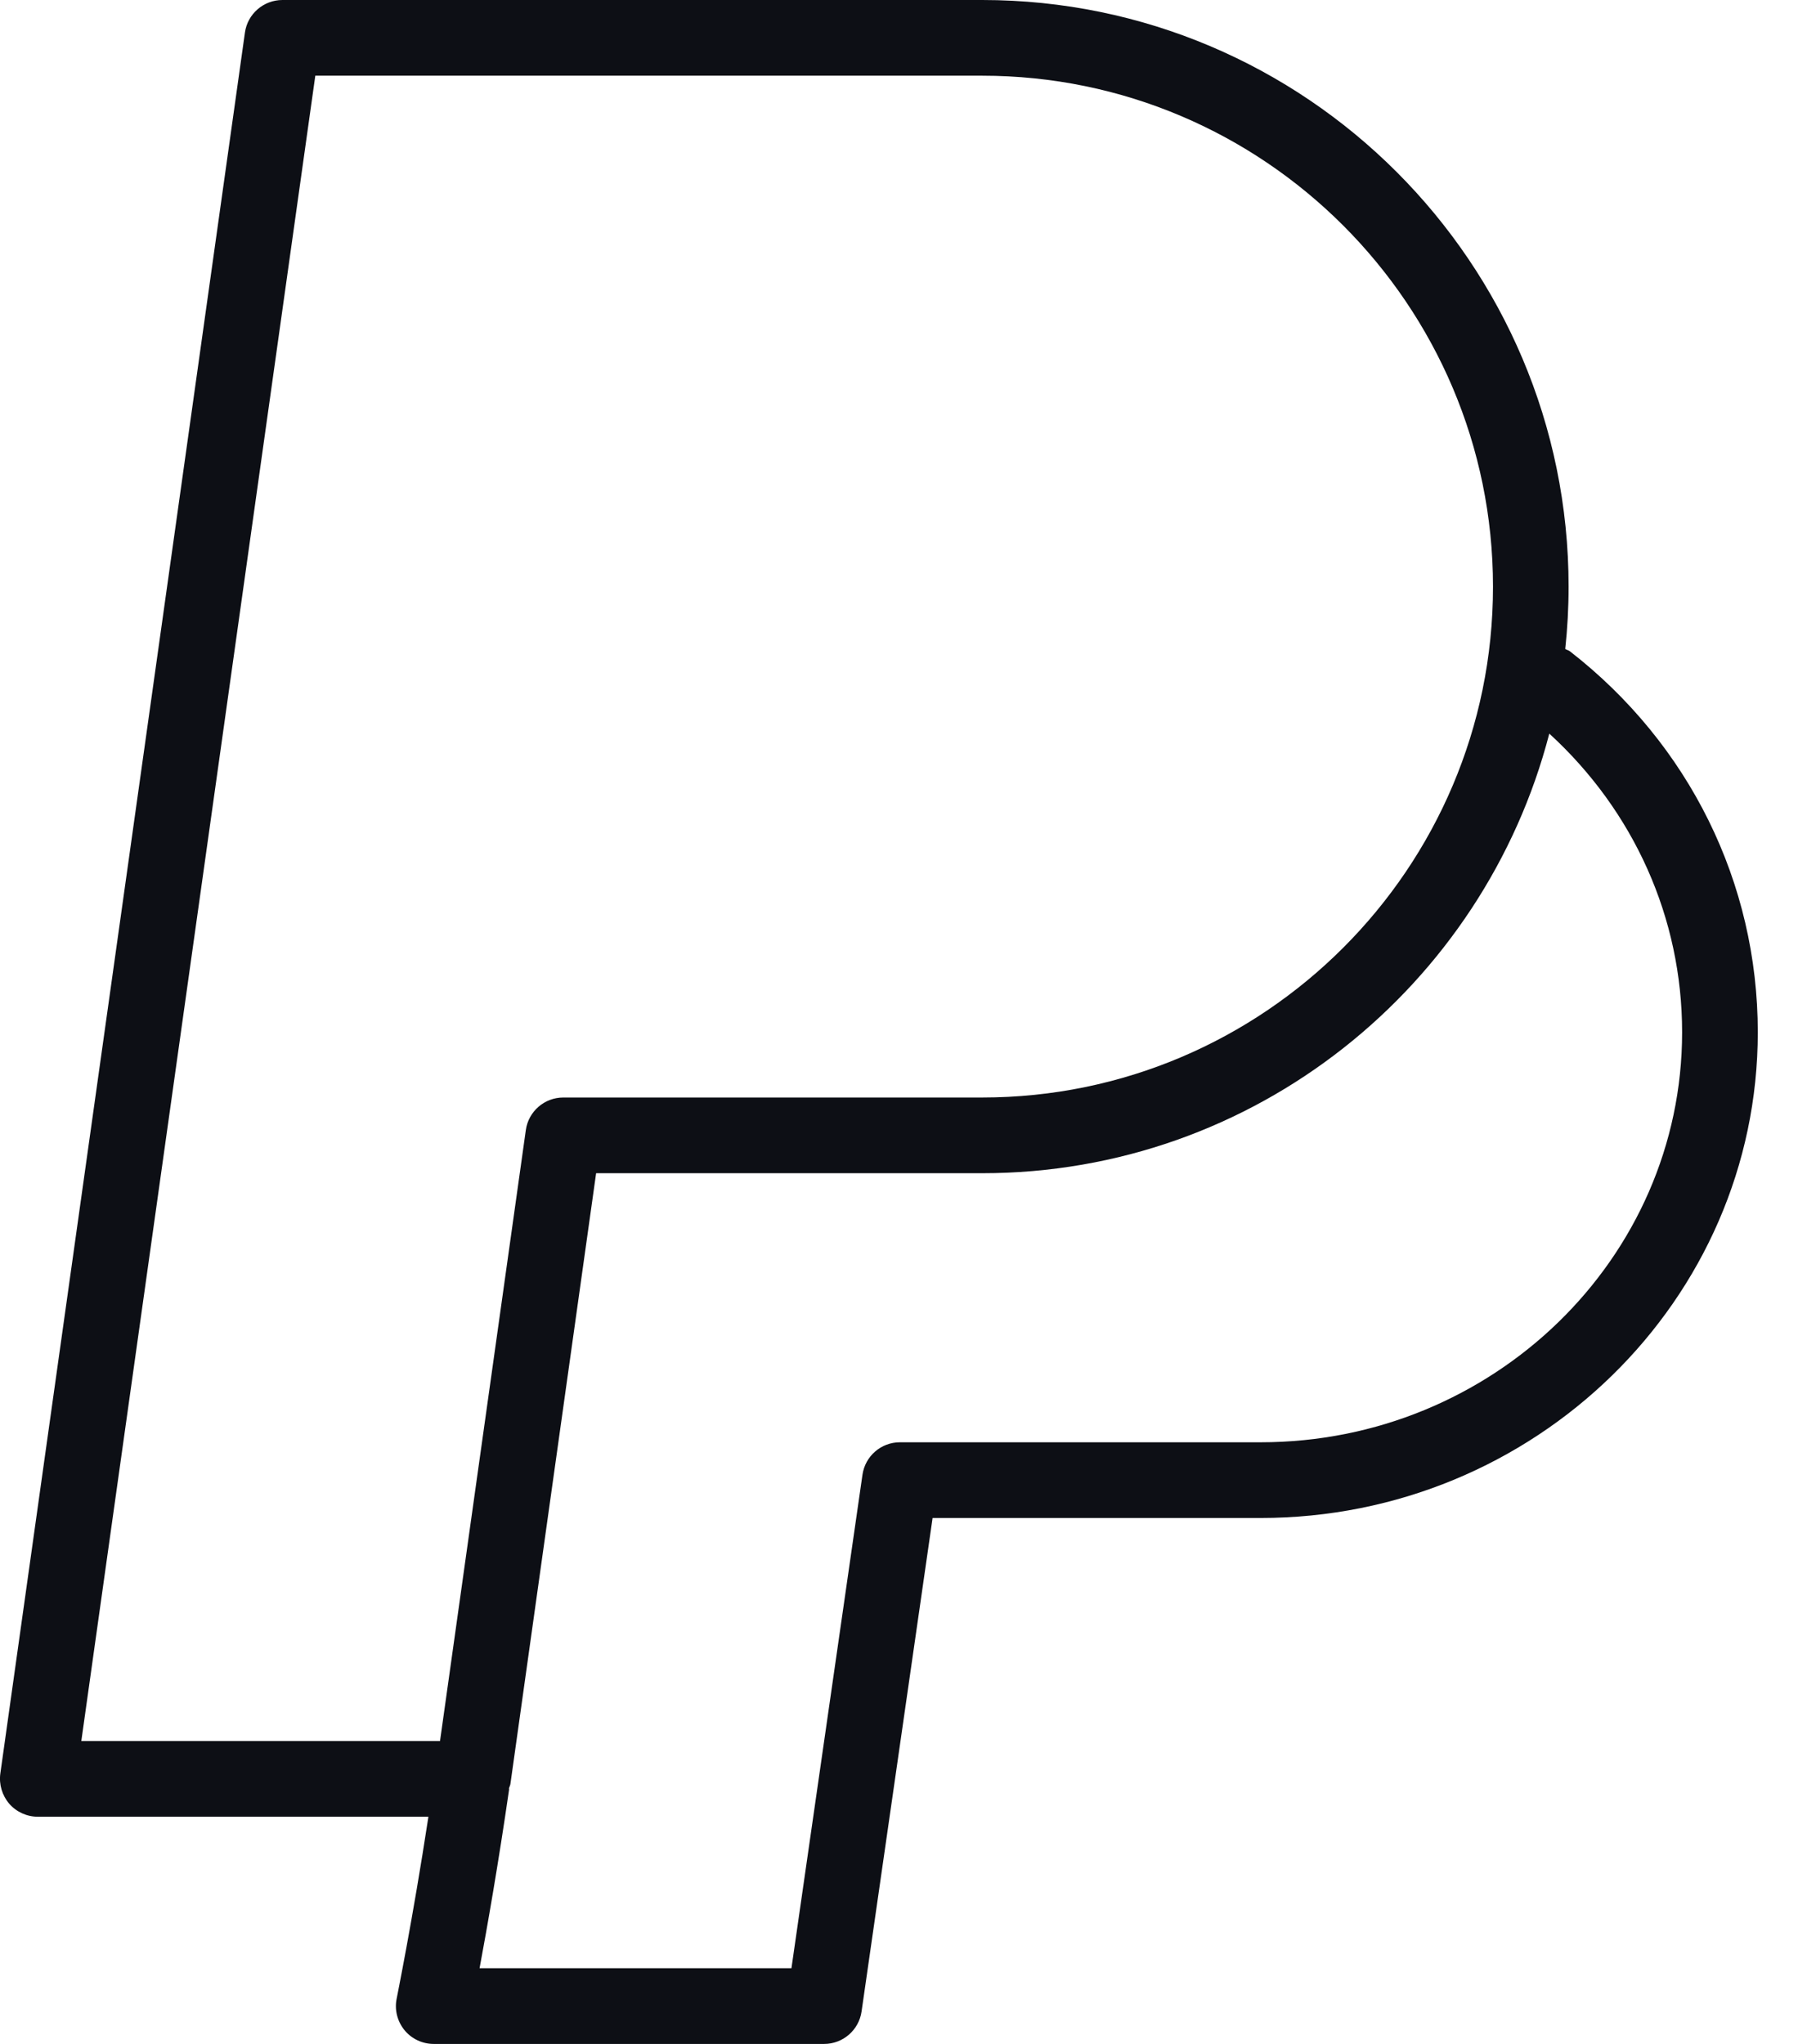 <svg width="22" height="25" viewBox="0 0 22 25" fill="none" xmlns="http://www.w3.org/2000/svg">
<path d="M19.209 7.966C19.191 7.953 19.17 7.949 19.152 7.938C19.179 7.687 19.193 7.433 19.193 7.175C19.193 3.218 15.975 0 12.018 0H3.456C3.225 0 3.029 0.17 2.997 0.398L0.004 21.693C-0.014 21.826 0.026 21.96 0.113 22.062C0.201 22.163 0.329 22.221 0.463 22.221H5.242C5.046 23.503 4.855 24.433 4.854 24.444C4.825 24.58 4.861 24.722 4.948 24.83C5.036 24.938 5.168 25 5.307 25H10.084C10.314 25 10.509 24.831 10.542 24.603L11.411 18.567H15.424C18.778 18.567 21.508 15.902 21.508 12.626C21.508 10.8 20.671 9.102 19.209 7.966ZM3.858 0.926H12.018C15.464 0.926 18.268 3.729 18.268 7.176C18.268 10.621 15.465 13.424 12.018 13.424H6.892C6.662 13.424 6.466 13.594 6.434 13.822L5.384 21.295H0.995L3.858 0.926ZM15.425 17.641H11.011C10.781 17.641 10.586 17.81 10.553 18.038L9.684 24.074H5.868C5.96 23.58 6.098 22.796 6.229 21.889C6.23 21.883 6.227 21.878 6.228 21.872C6.233 21.855 6.242 21.84 6.245 21.822L7.294 14.35H12.018C15.353 14.35 18.156 12.06 18.957 8.973C19.992 9.92 20.582 11.227 20.582 12.626C20.582 15.391 18.268 17.641 15.425 17.641Z" fill="#0D0F15"/>
</svg>
